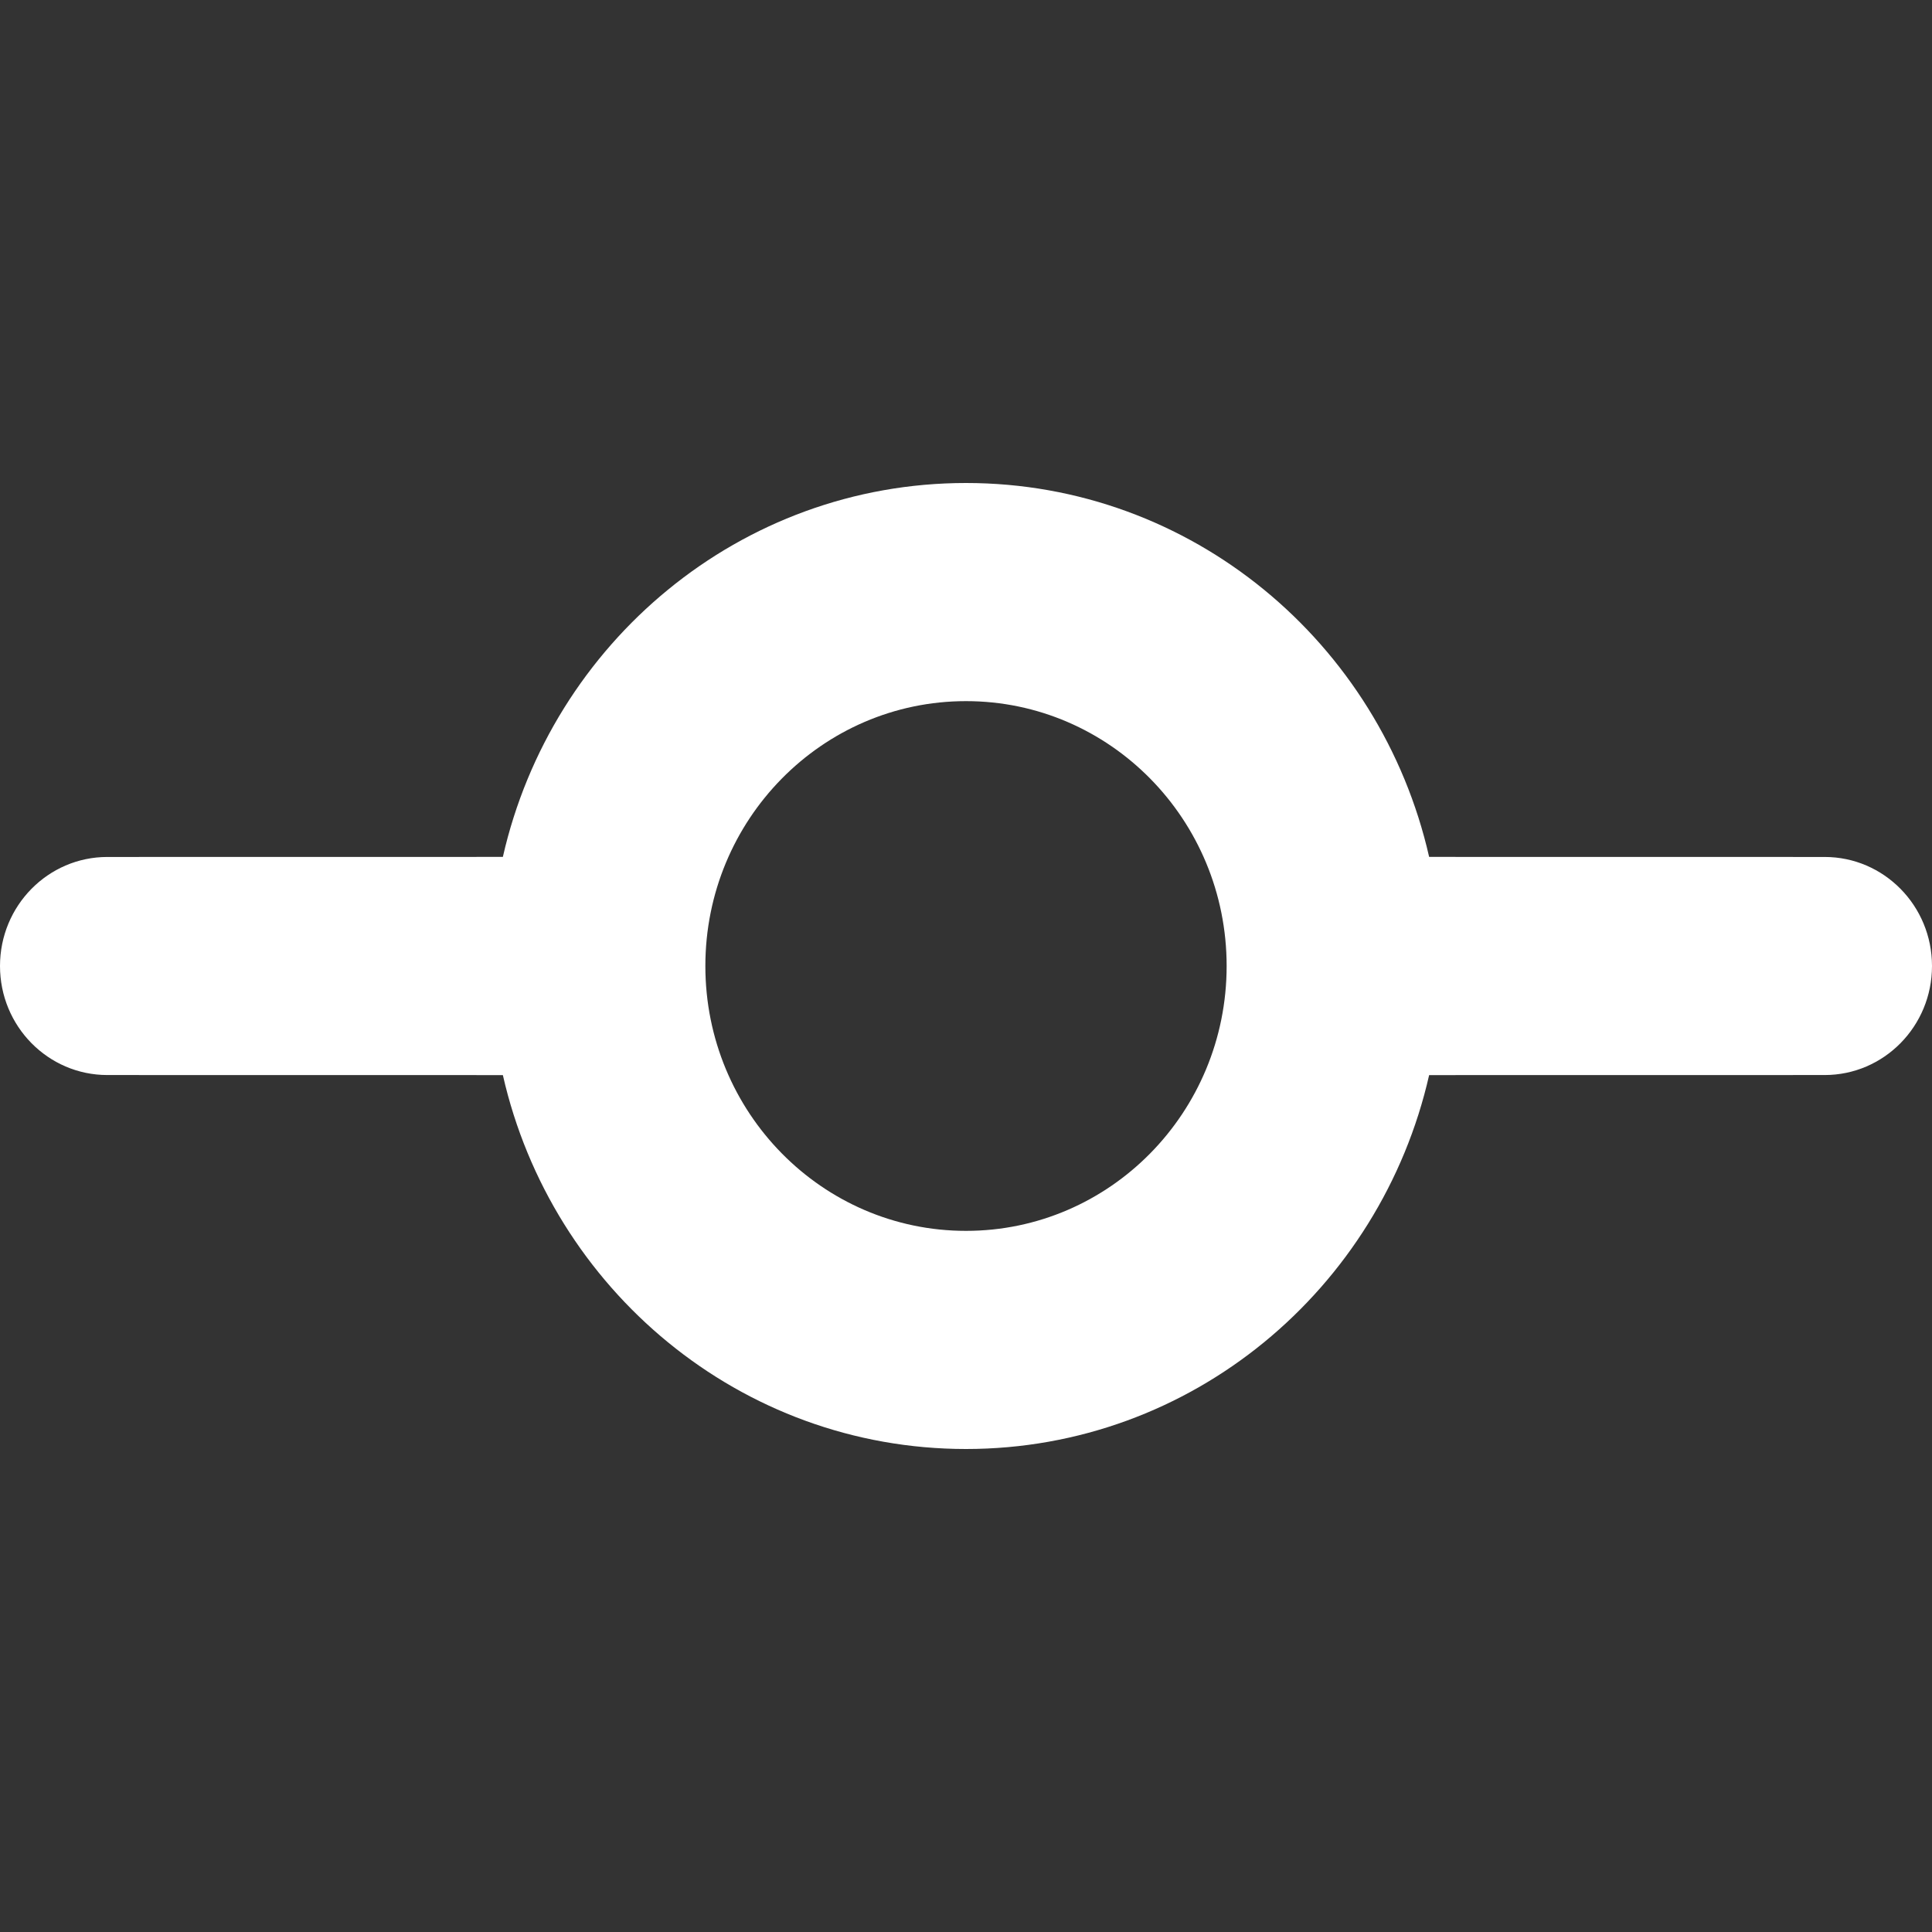 <?xml version="1.0" encoding="UTF-8"?>
<svg width="32px" height="32px" viewBox="0 0 32 32" version="1.1" xmlns="http://www.w3.org/2000/svg" xmlns:xlink="http://www.w3.org/1999/xlink">
    <rect x="0" y="0" width="32" height="32" fill="#333333" stroke="none"/>
    <title>Commit.dark</title>
    <g id="Icons" stroke="none" stroke-width="1" fill="none" fill-rule="evenodd">
        <g id="Commit.dark" fill="#FFFFFF">
            <path d="M16,8 C19.737,8 22.865,10.645 23.671,14.193 L30.222,14.194 C31.204,14.194 32,15.002 32,16 C32,16.998 31.204,17.806 30.222,17.806 L23.671,17.807 C22.865,21.355 19.737,24 16,24 C12.263,24 9.135,21.355 8.329,17.807 L1.778,17.806 C0.796,17.806 0,16.998 0,16 C0,15.002 0.796,14.194 1.778,14.194 L8.329,14.193 C9.135,10.645 12.263,8 16,8 Z M16,11.613 C13.616,11.613 11.683,13.577 11.683,16 C11.683,18.423 13.616,20.387 16,20.387 C18.384,20.387 20.317,18.423 20.317,16 C20.317,13.577 18.384,11.613 16,11.613 Z" id="commit.dark"></path>
        </g>
    </g>
</svg>